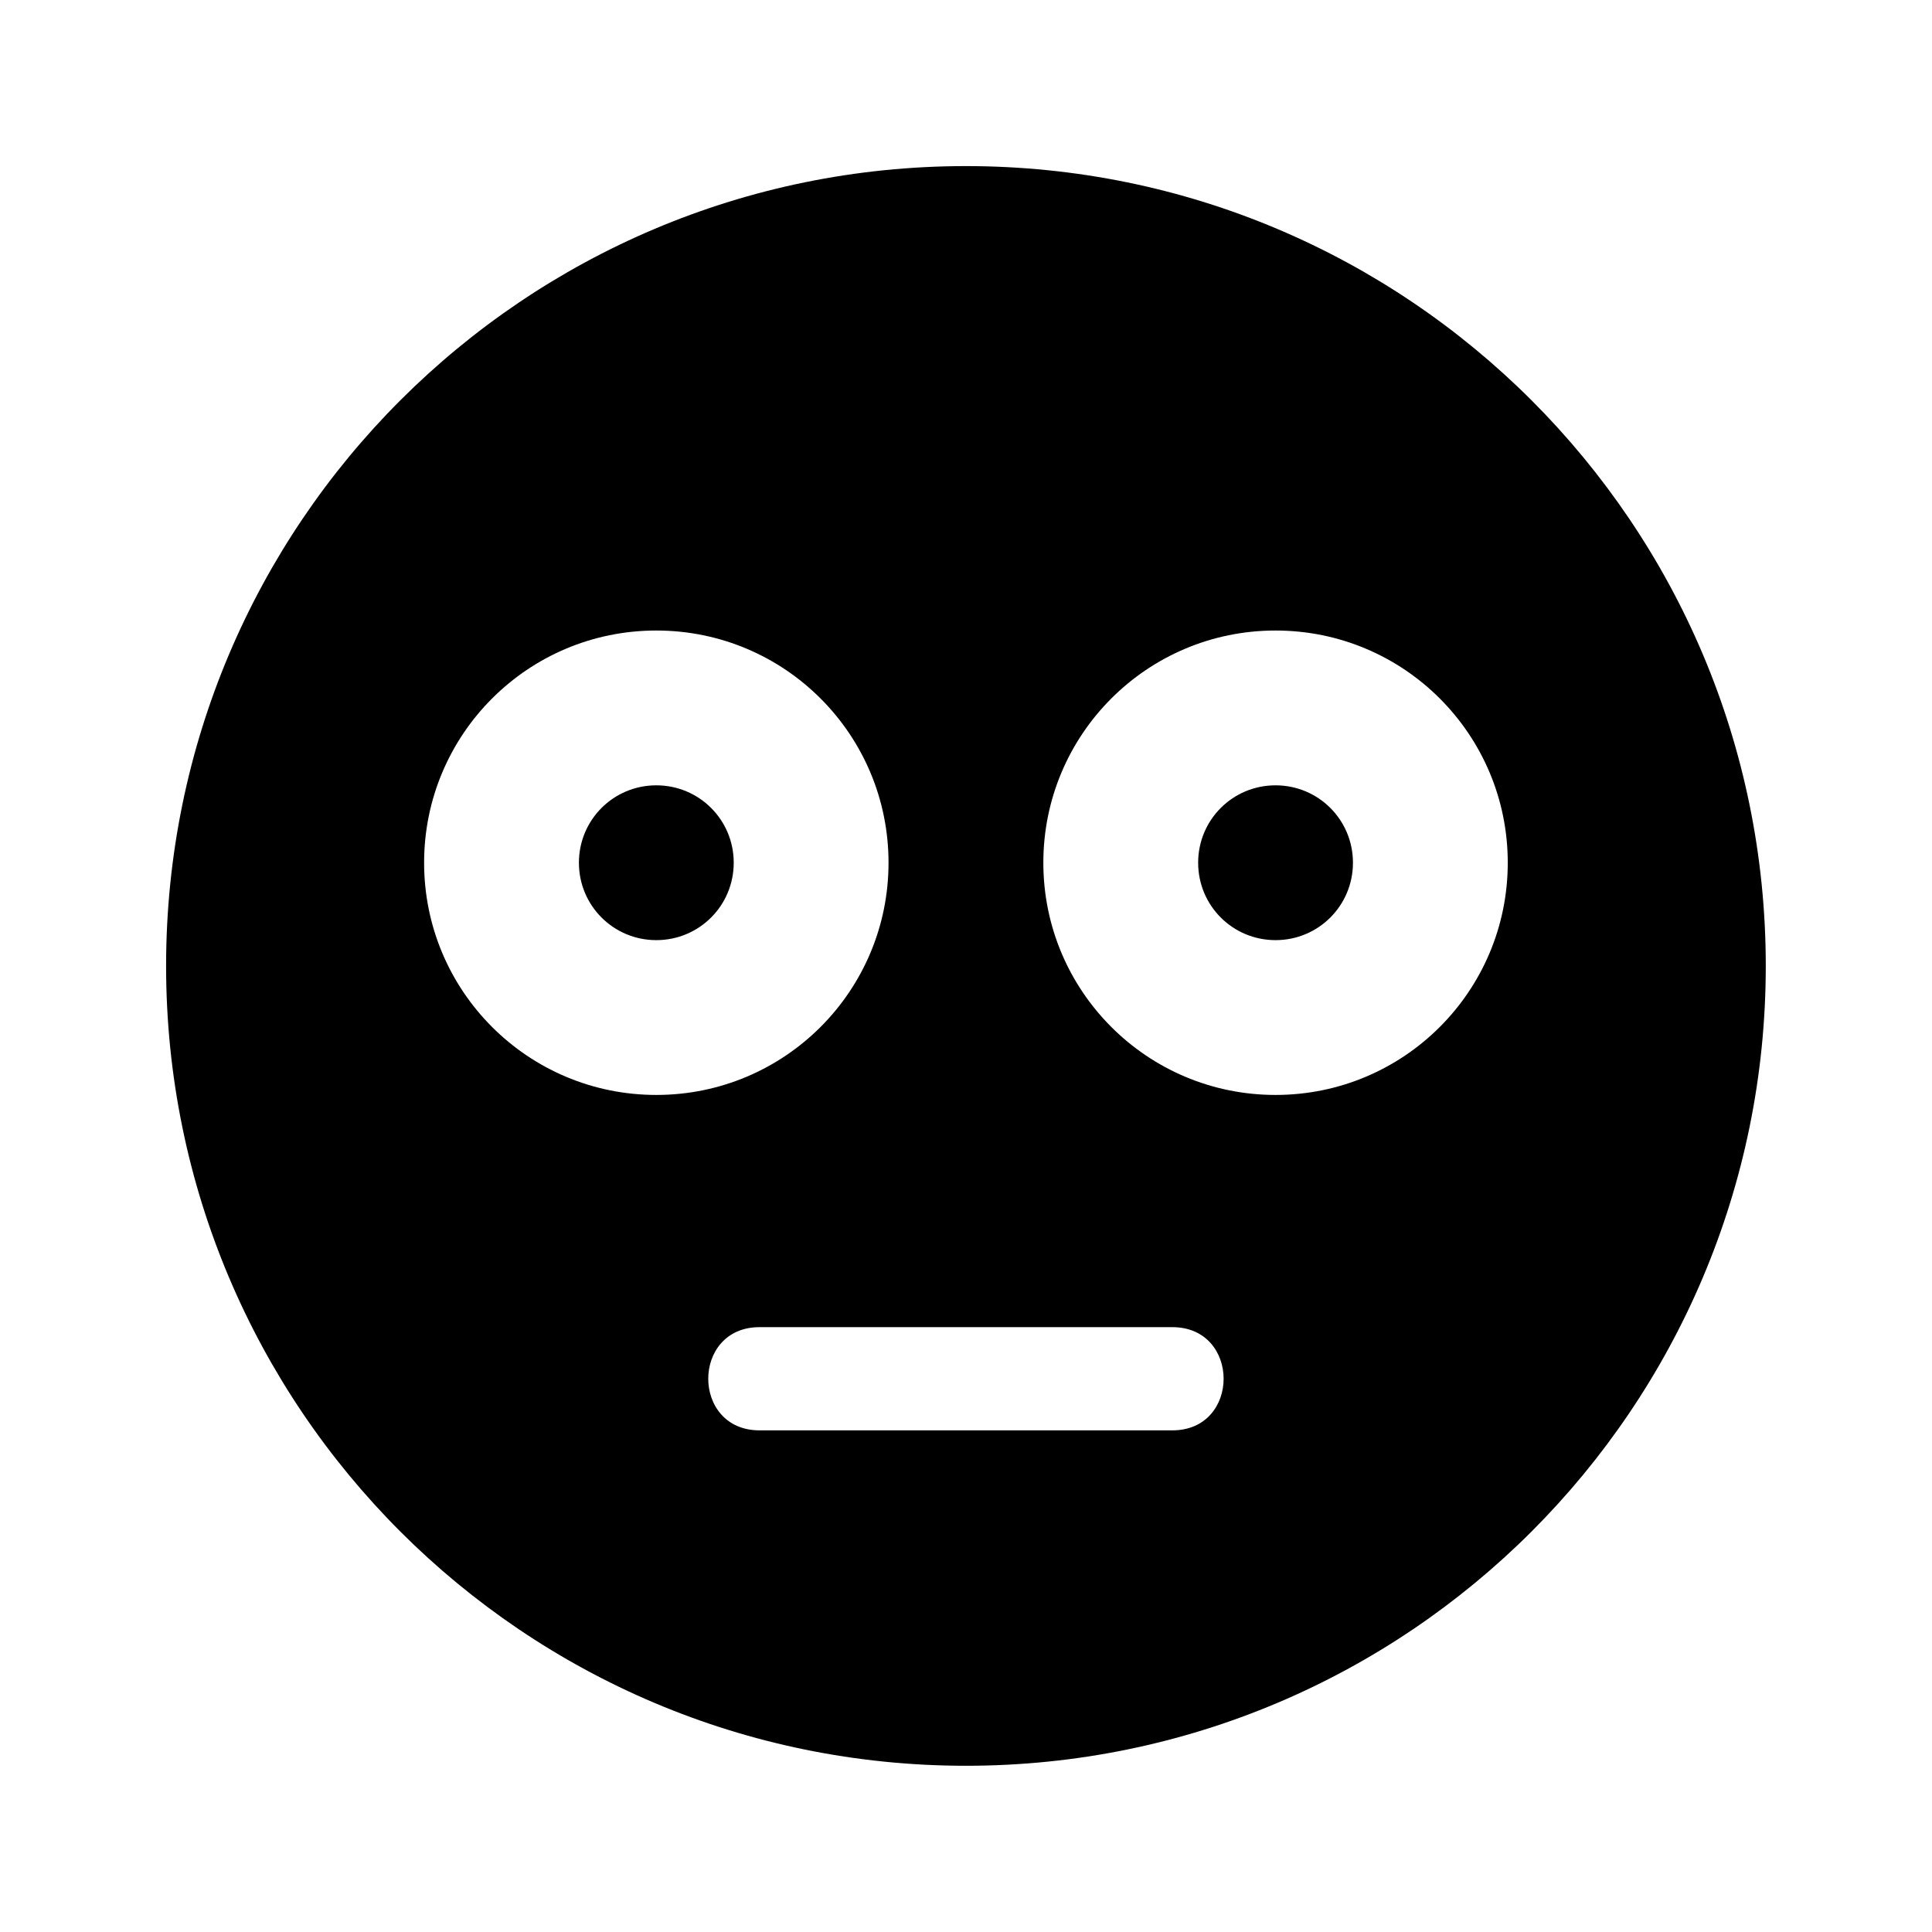 <svg xmlns="http://www.w3.org/2000/svg" width="100%" height="100%" viewBox="0 0 599.04 599.04"><path fill="currentColor" d="M395.5 243.5c13.3 0 24 10.7 24 24s-10.7 24-24 24-24-10.7-24-24 10.7-24 24-24zM203.5 243.5c13.3 0 24 10.7 24 24s-10.7 24-24 24-24-10.7-24-24 10.7-24 24-24zM299.5 51.5c137 0 248 111 248 248s-111 248-248 248-248-111-248-248 111-248 248-248zM131.5 267.5c0 39.8 32.2 72 72 72s72-32.2 72-72-32.2-72-72-72-72 32.2-72 72zM363.5 443.5c21.2 0 21.2-32 0-32h-128c-21.2 0-21.2 32 0 32h128zM395.5 339.5c39.8 0 72-32.2 72-72s-32.2-72-72-72-72 32.2-72 72 32.2 72 72 72z" /></svg>